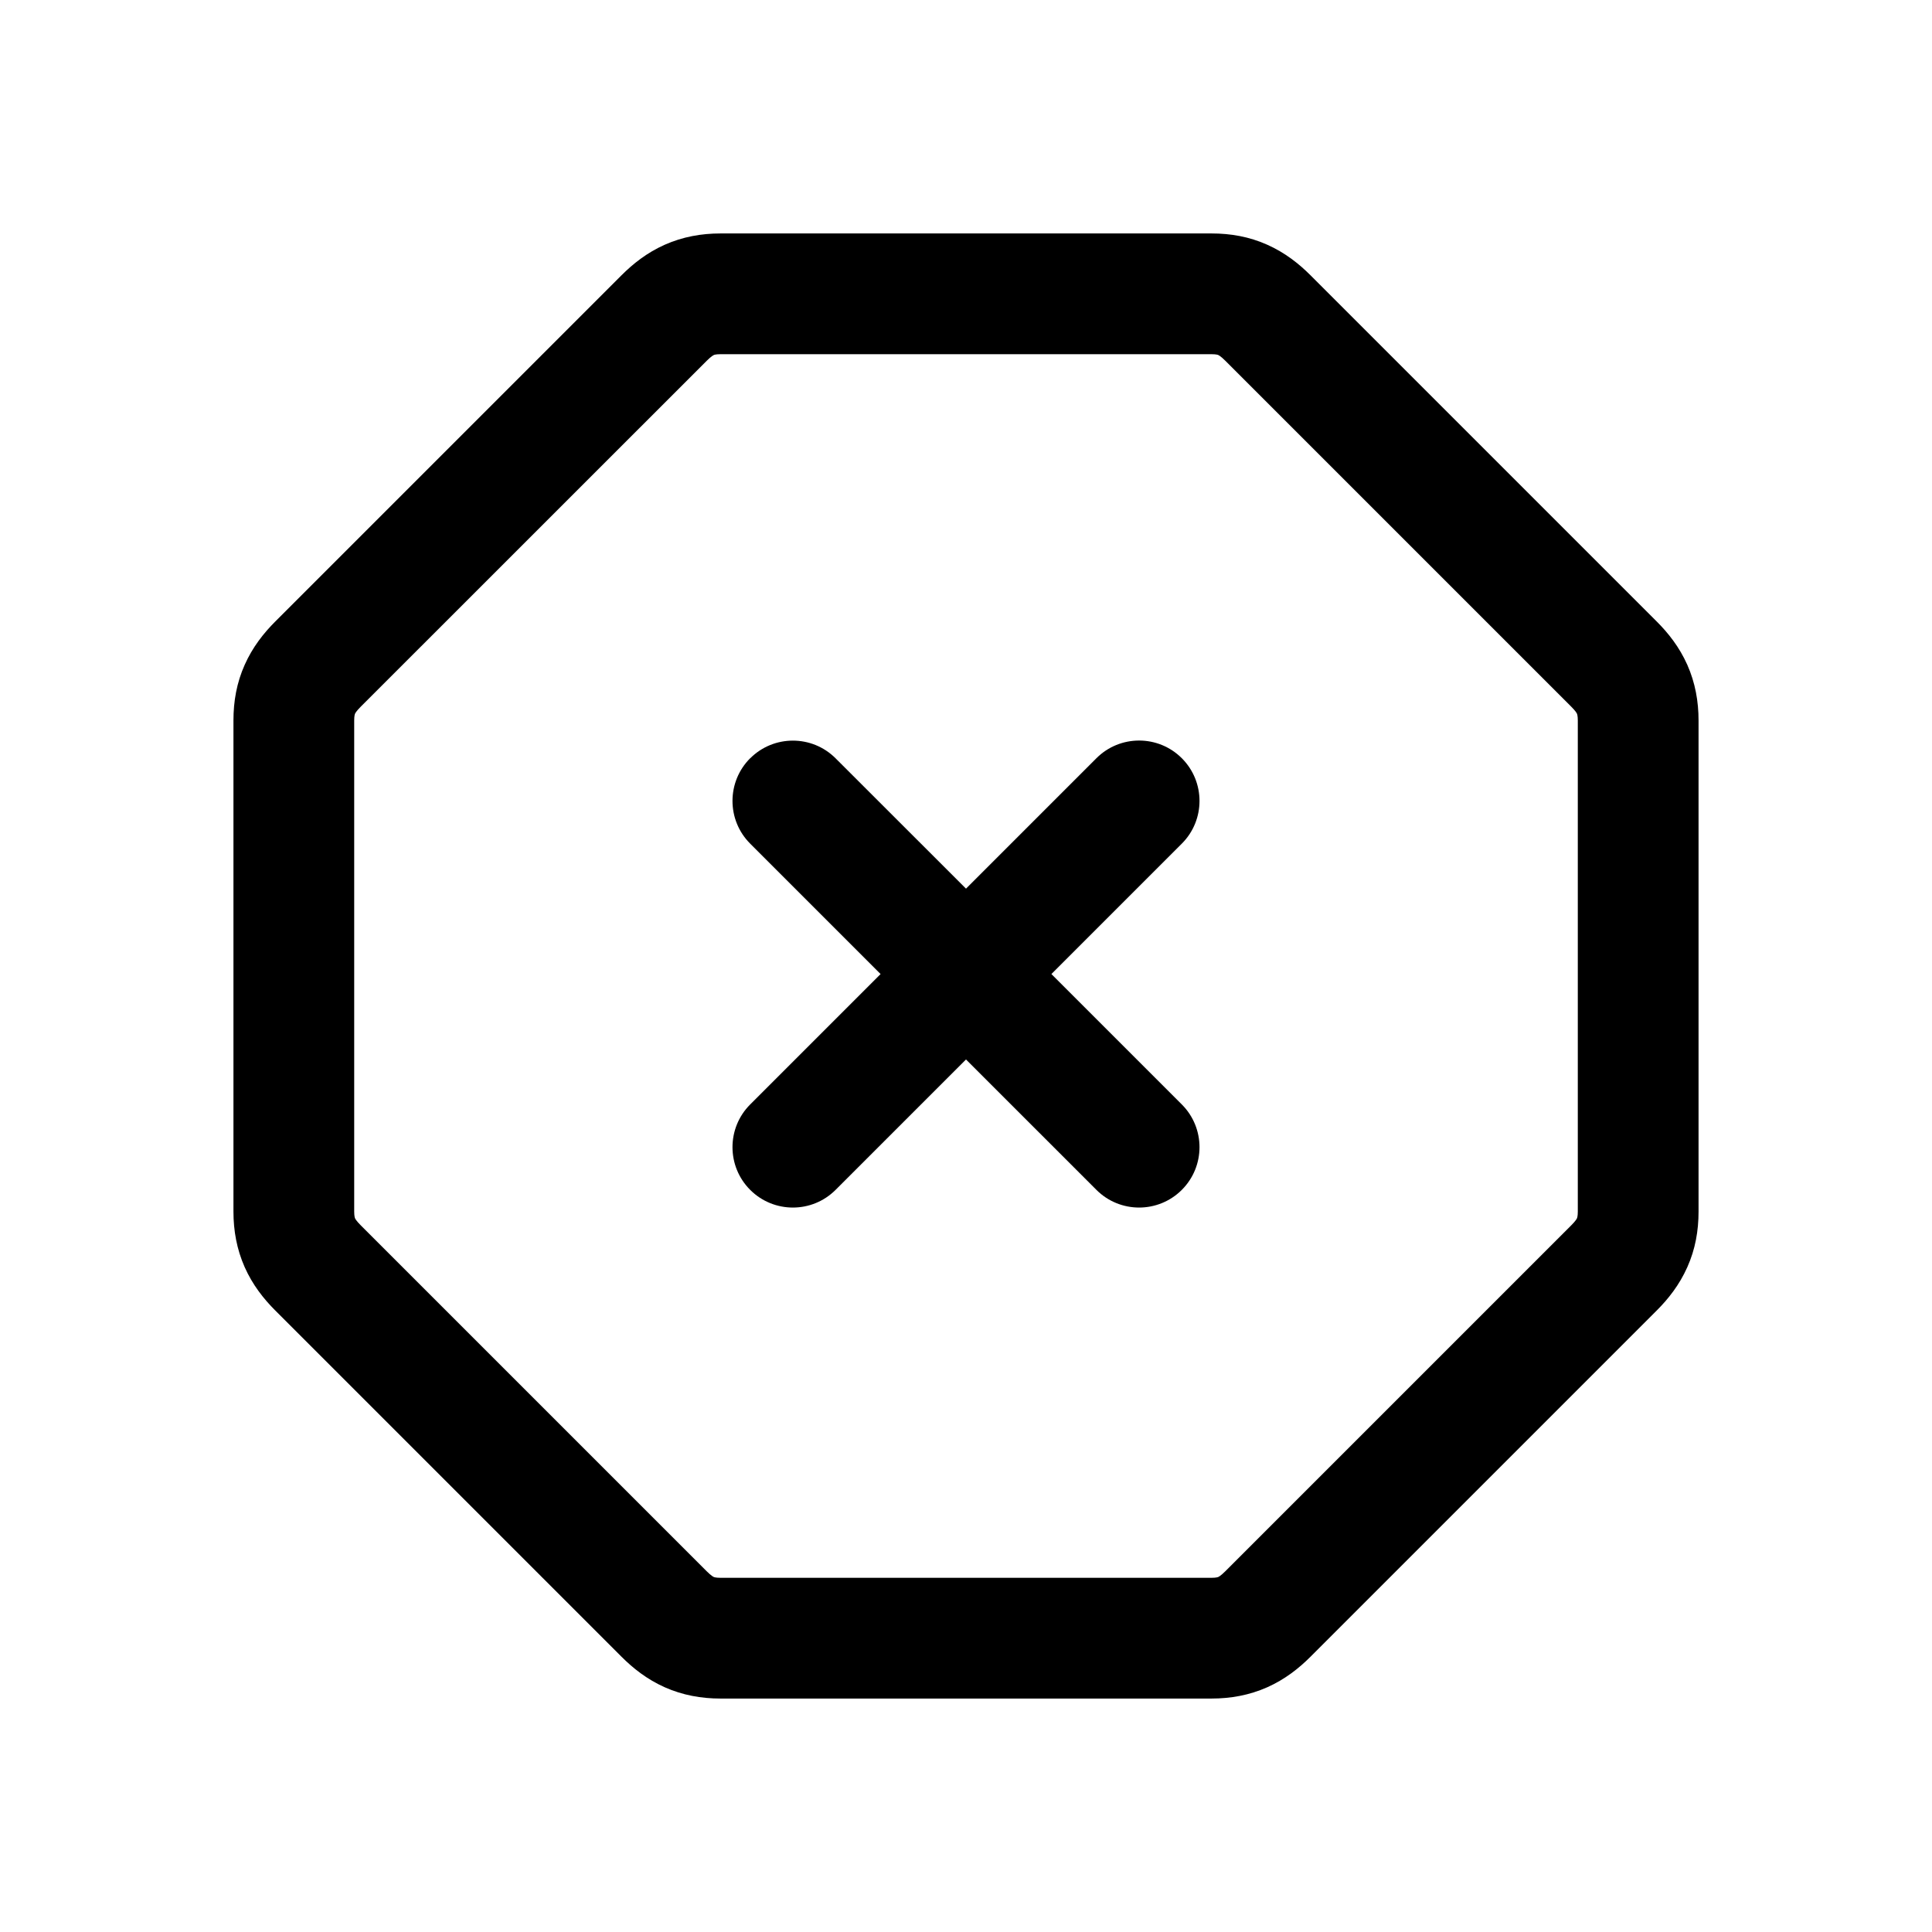 <svg xmlns="http://www.w3.org/2000/svg" viewBox="0 0 24 24" fill="currentColor">
  <path d="M8.258 3.04c.223-.099.455-.14.692-.14H15.05c.237 0 .469.04.692.14.22.098.394.236.538.38l4.3 4.3c.144.144.282.318.38.538.099.223.14.455.14.692V15.05c0 .238-.04.469-.14.692-.098.22-.236.394-.38.538l-4.3 4.3c-.144.144-.318.282-.538.38-.223.099-.455.14-.692.14H8.95c-.237 0-.469-.041-.692-.14-.22-.098-.394-.236-.538-.38l-4.3-4.3c-.144-.144-.282-.318-.38-.538-.099-.223-.14-.455-.14-.692V8.95c0-.238.04-.469.14-.692.098-.22.236-.394.38-.538L7.72 3.42c.144-.144.318-.282.538-.38Zm.609 1.371c-.005.002-.031.014-.087.07L4.48 8.78c-.056.056-.068.082-.07.087l-0.0 0c-.001.003-.01.022-.01.083V15.05c0 .06.009.08.01.083l0.0 0c.002.005.014.031.07.087l-.53.53.53-.53 4.3 4.3c.056.056.082.068.087.07l0.0 0c.003.001.022.01.083.01H15.05c.06 0 .08-.009.083-.01l0-0c.005-.002.031-.014.087-.07l4.3-4.3c.056-.056.068-.082.07-.087l0-0c.001-.003.01-.022.01-.083V8.95c0-.06-.009-.08-.01-.083l-0-0c-.002-.005-.014-.031-.07-.087l-4.3-4.3c-.056-.056-.082-.068-.087-.07l-0-0c-.003-.001-.022-.01-.083-.01H8.95c-.06 0-.08.009-.083.01l-0.0 0Zm.452 5.009c.293-.293.768-.293 1.061 0L12 11.039l1.62-1.62c.293-.293.768-.293 1.061 0 .293.293.293.768 0 1.061l-1.62 1.62 1.62 1.62c.293.293.293.768 0 1.061-.293.293-.768.293-1.061 0L12 13.161l-1.62 1.62c-.293.293-.768.293-1.061 0-.293-.293-.293-.768 0-1.061l1.62-1.62-1.62-1.62c-.293-.293-.293-.768 0-1.061Z"/>
</svg>
